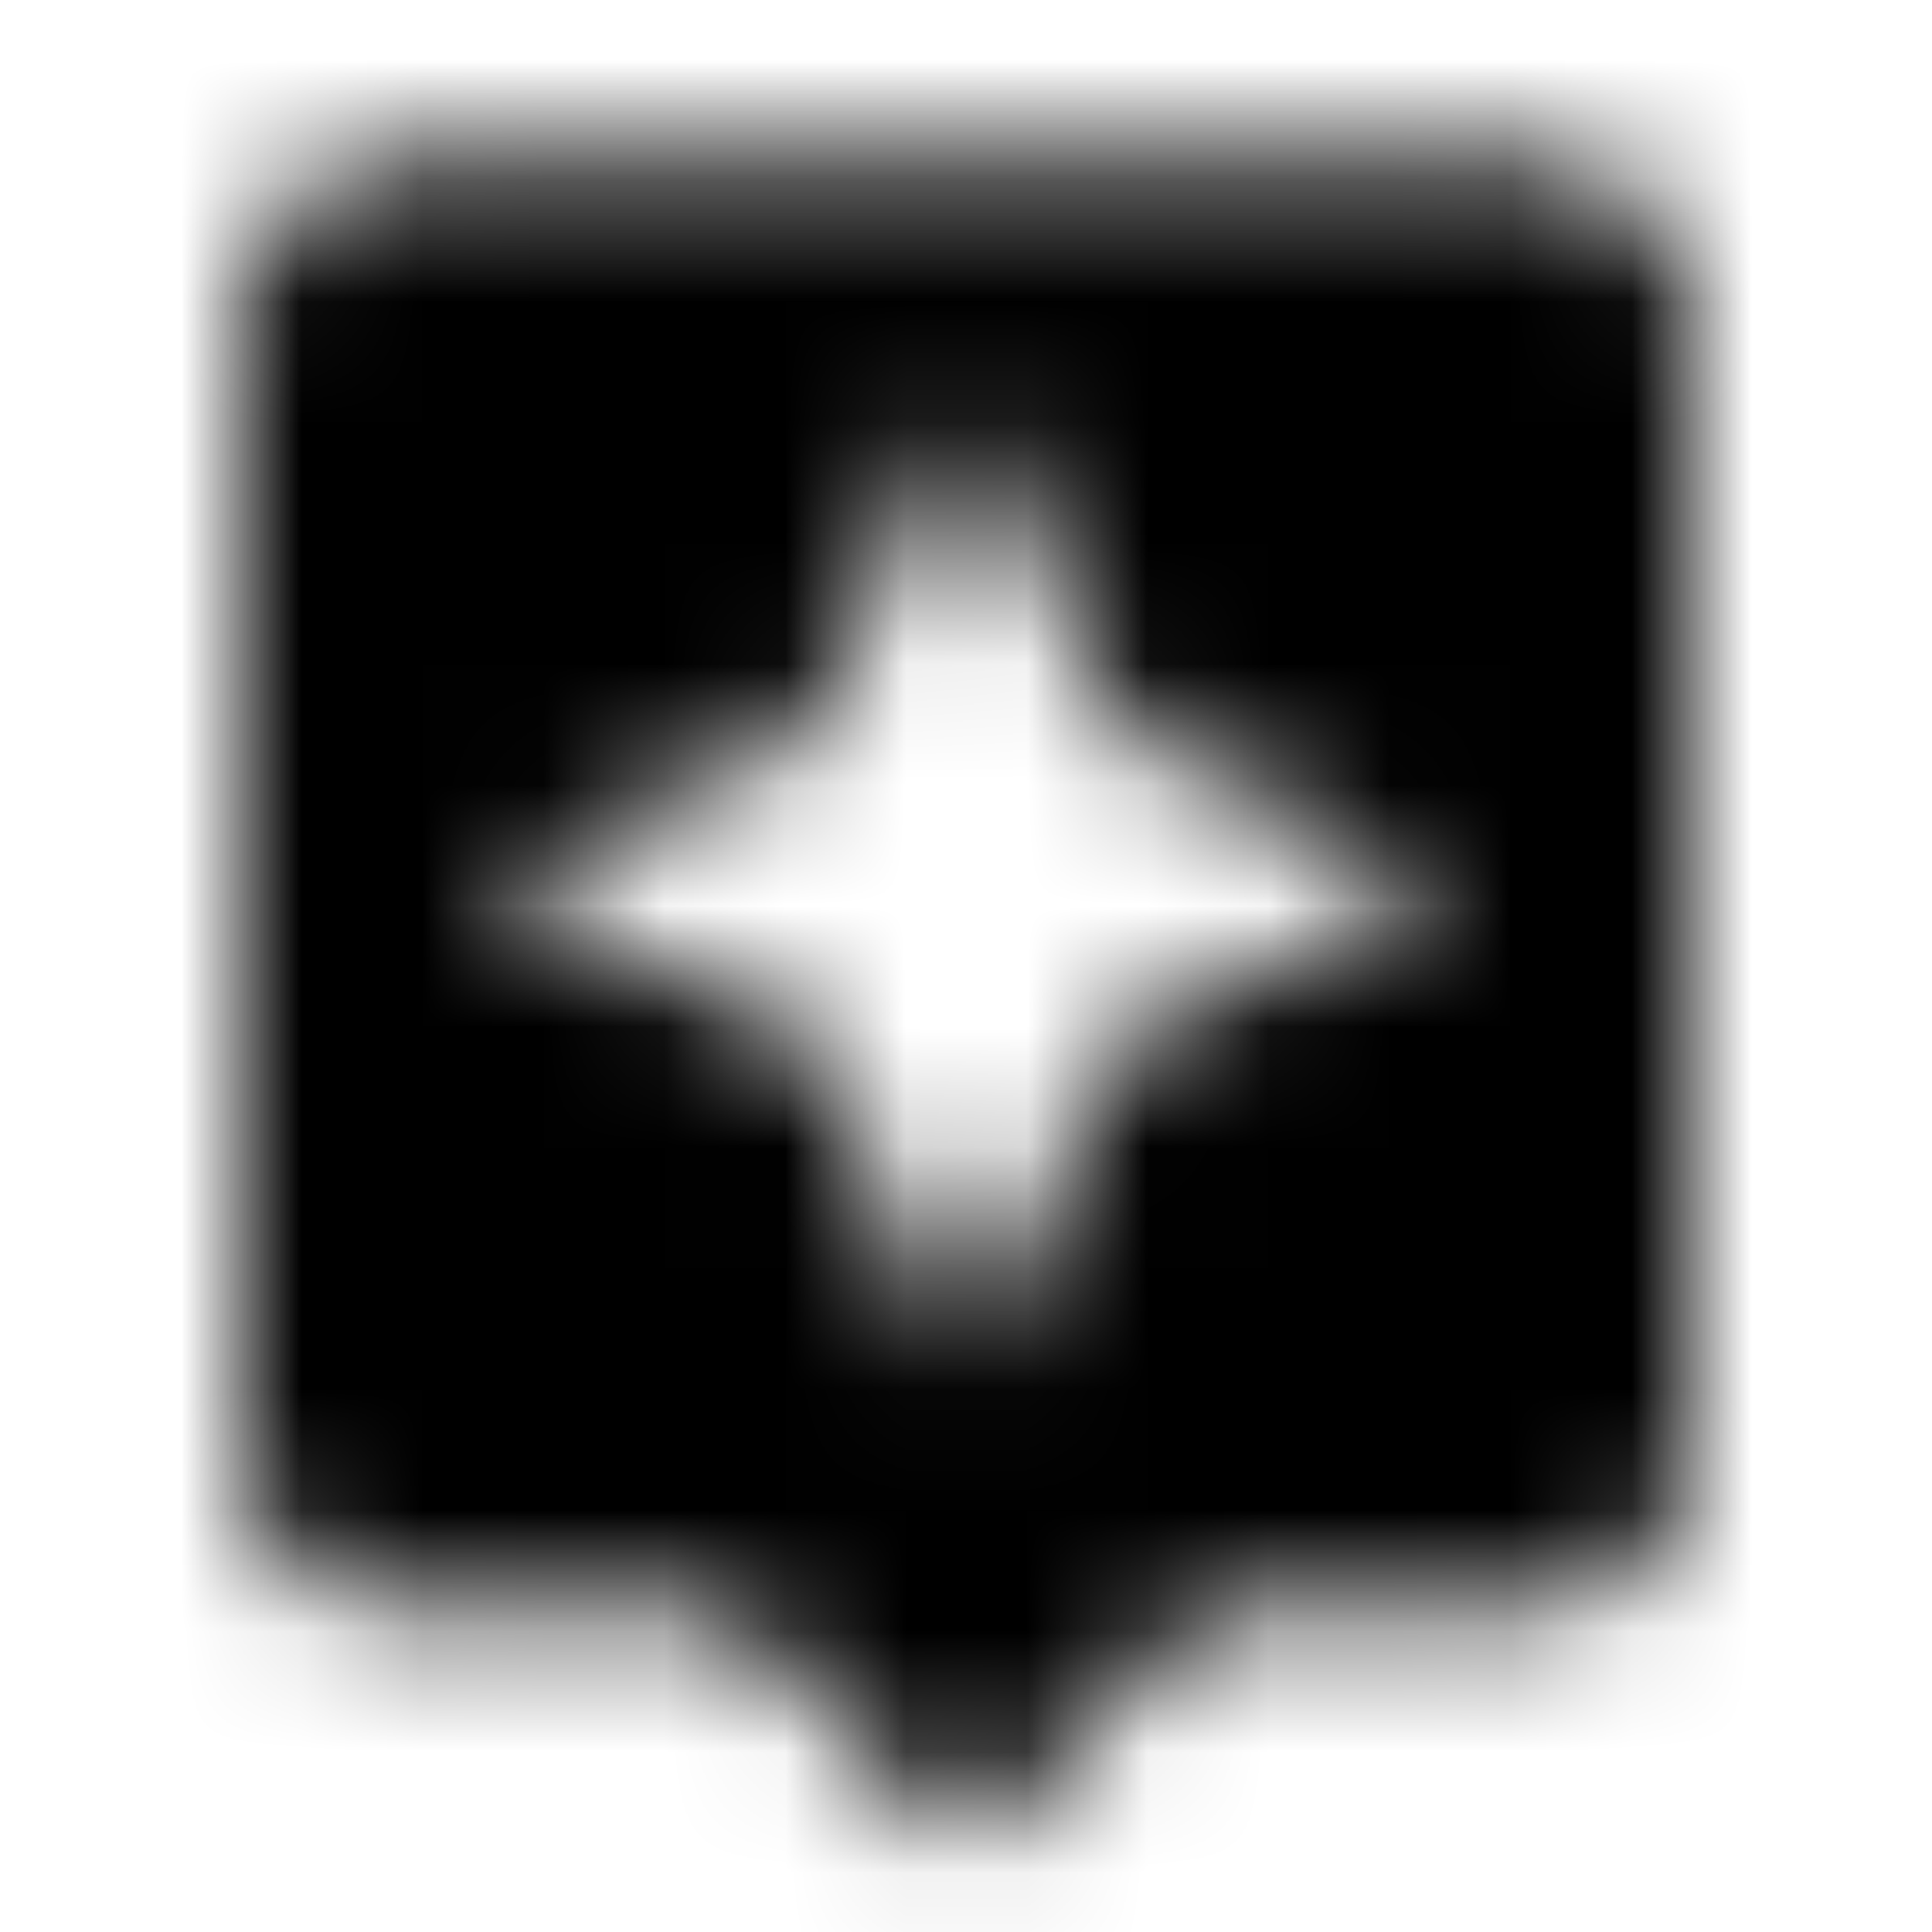 <svg xmlns="http://www.w3.org/2000/svg" xmlns:xlink="http://www.w3.org/1999/xlink" width="16" height="16" viewBox="0 0 16 16">
  <defs>
    <path id="assistant-a" d="M12.667,1.333 L3.333,1.333 C2.6,1.333 2,1.933 2,2.667 L2,12 C2,12.733 2.6,13.333 3.333,13.333 L6,13.333 L8,15.333 L10,13.333 L12.667,13.333 C13.4,13.333 14,12.733 14,12 L14,2.667 C14,1.933 13.4,1.333 12.667,1.333 Z M9.253,8.587 L8,11.333 L6.747,8.587 L4,7.333 L6.747,6.08 L8,3.333 L9.253,6.08 L12,7.333 L9.253,8.587 Z"/>
  </defs>
  <g fill="none" fill-rule="evenodd">
    <mask id="assistant-b" fill="#fff">
      <use xlink:href="#assistant-a"/>
    </mask>
    <g fill="CurrentColor" mask="url(#assistant-b)">
      <rect width="16" height="16"/>
    </g>
  </g>
</svg>
